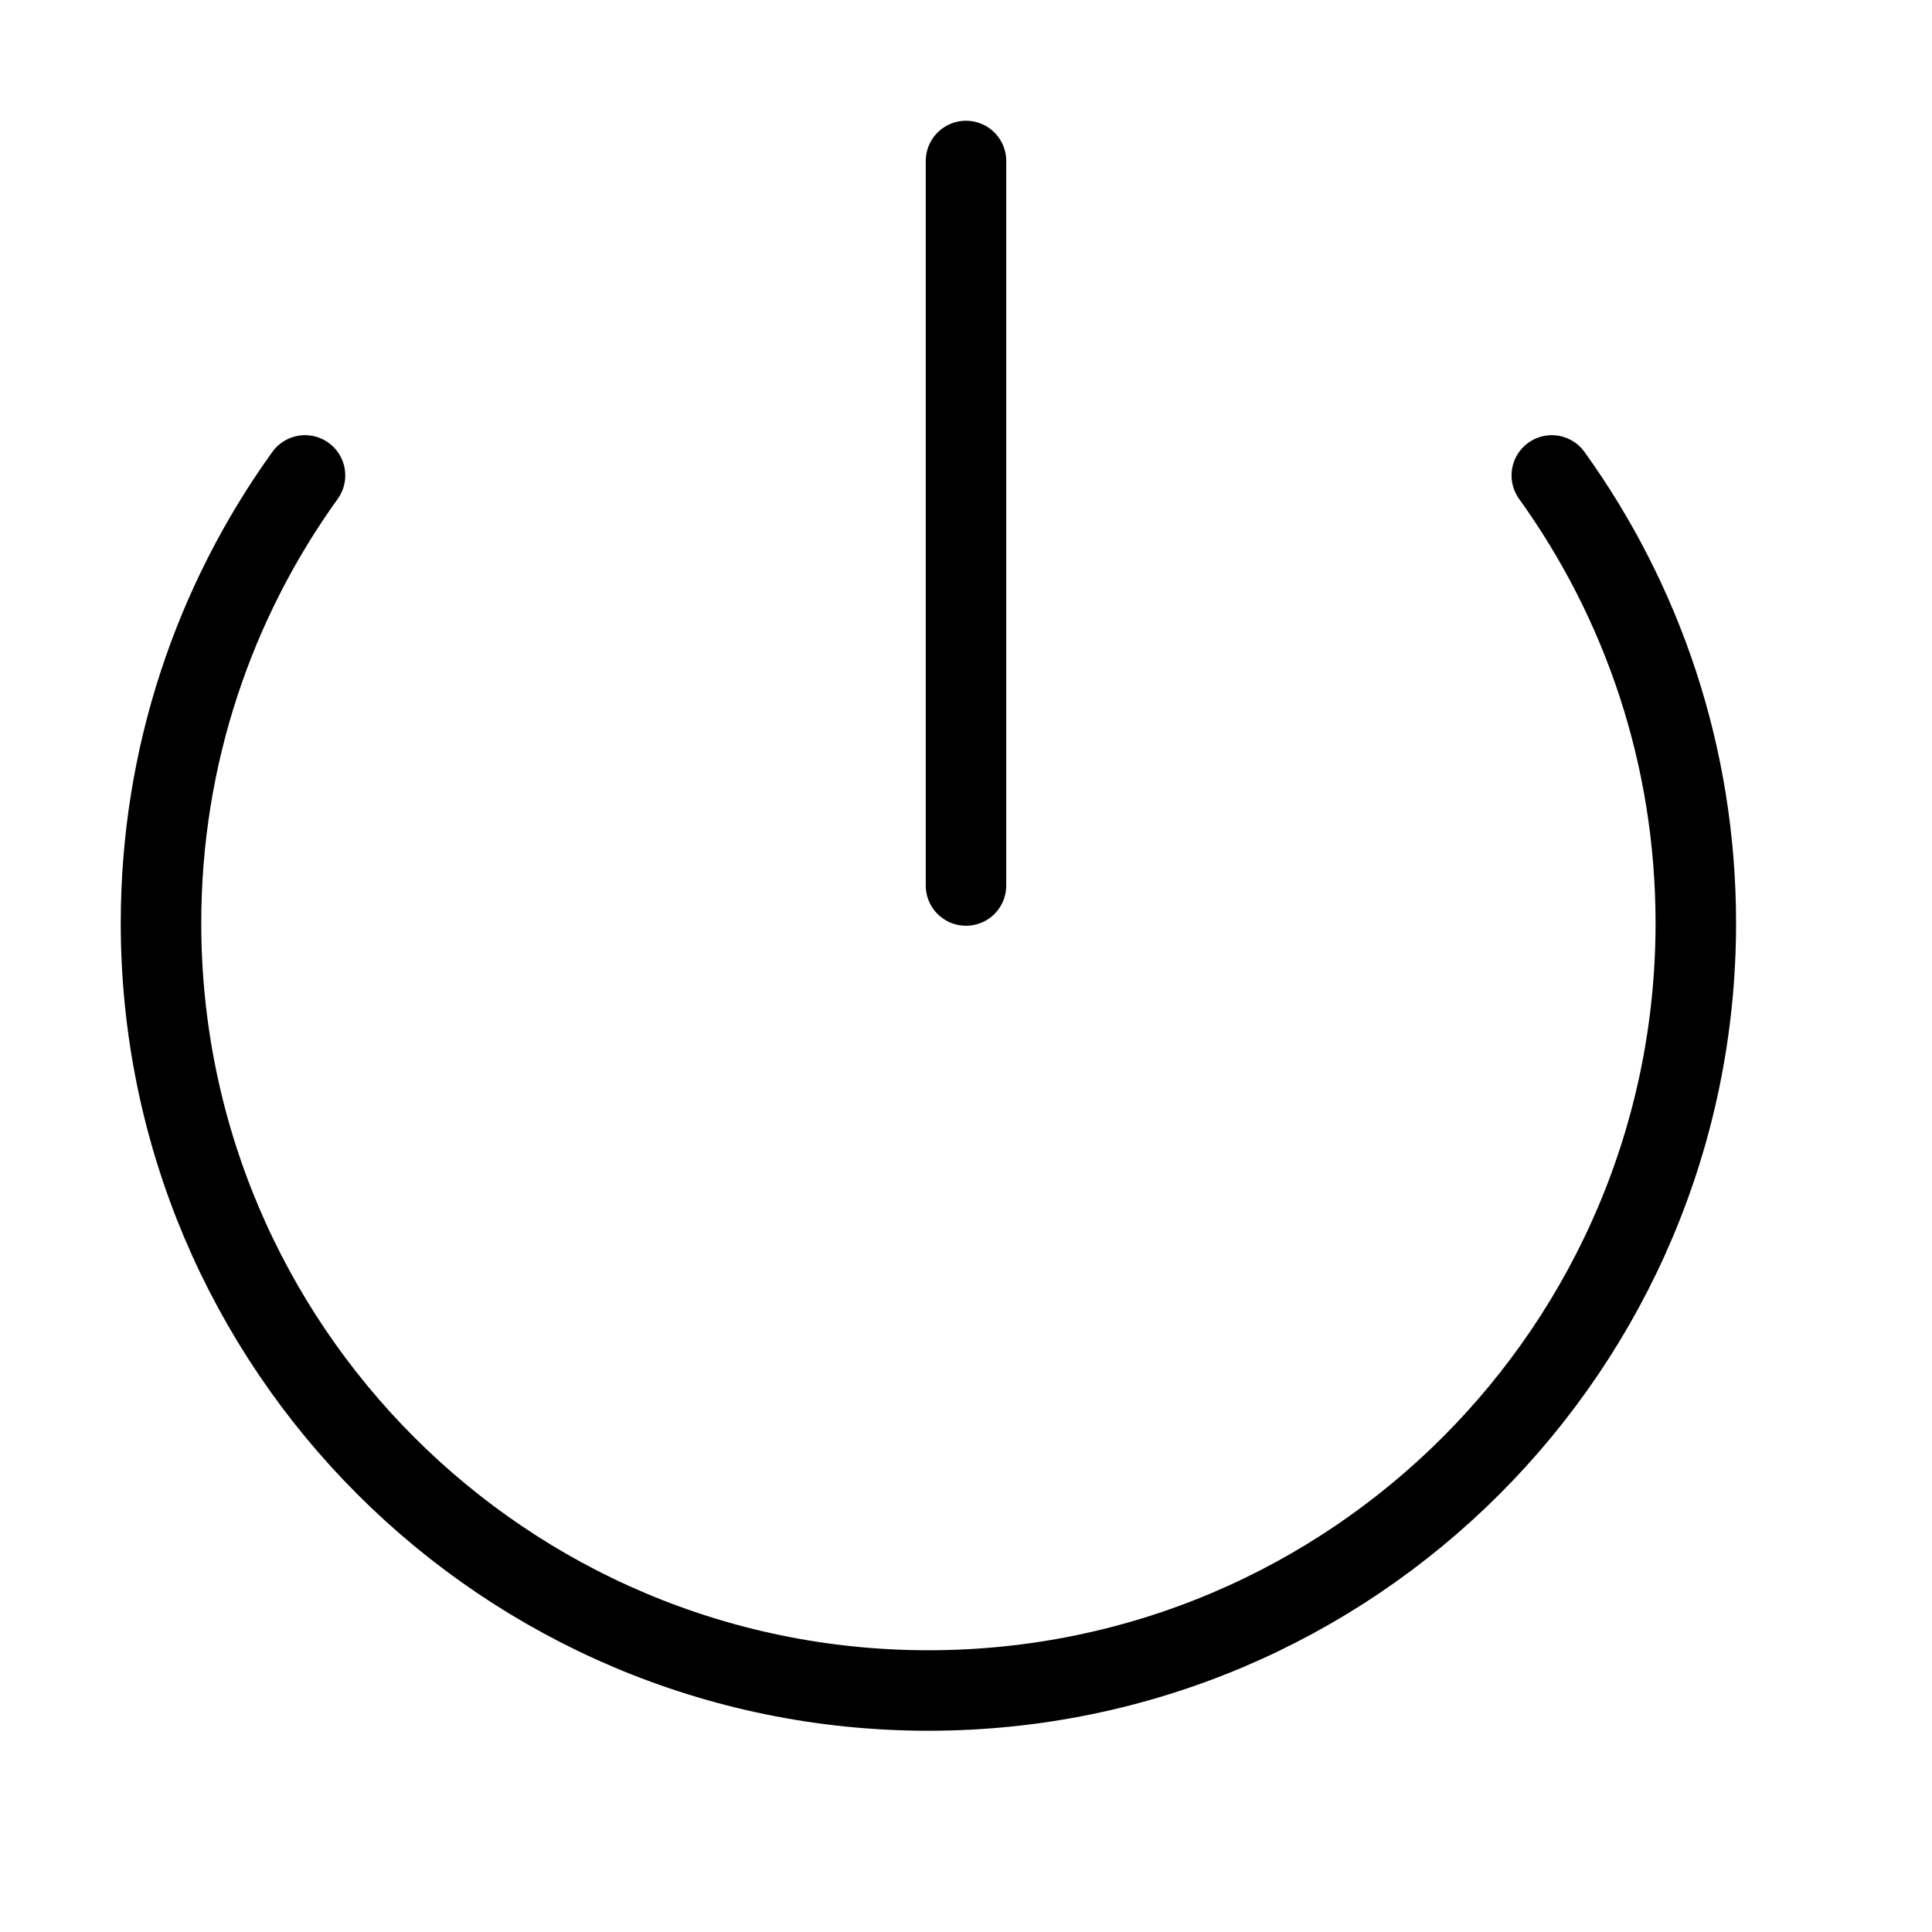 <svg width="24" height="24" viewBox="0 0 24 24" fill="none" xmlns="http://www.w3.org/2000/svg">
<path d="M19.277 5.906C20.403 7.471 21.066 9.392 21.066 11.467C21.066 16.732 16.798 21 11.533 21C6.268 21 2 16.732 2 11.467C2 9.392 2.663 7.471 3.789 5.906" stroke="black" stroke-linecap="round"/>
<path d="M12 2L12 11" stroke="black" stroke-linecap="round" stroke-linejoin="round"/>
</svg>
